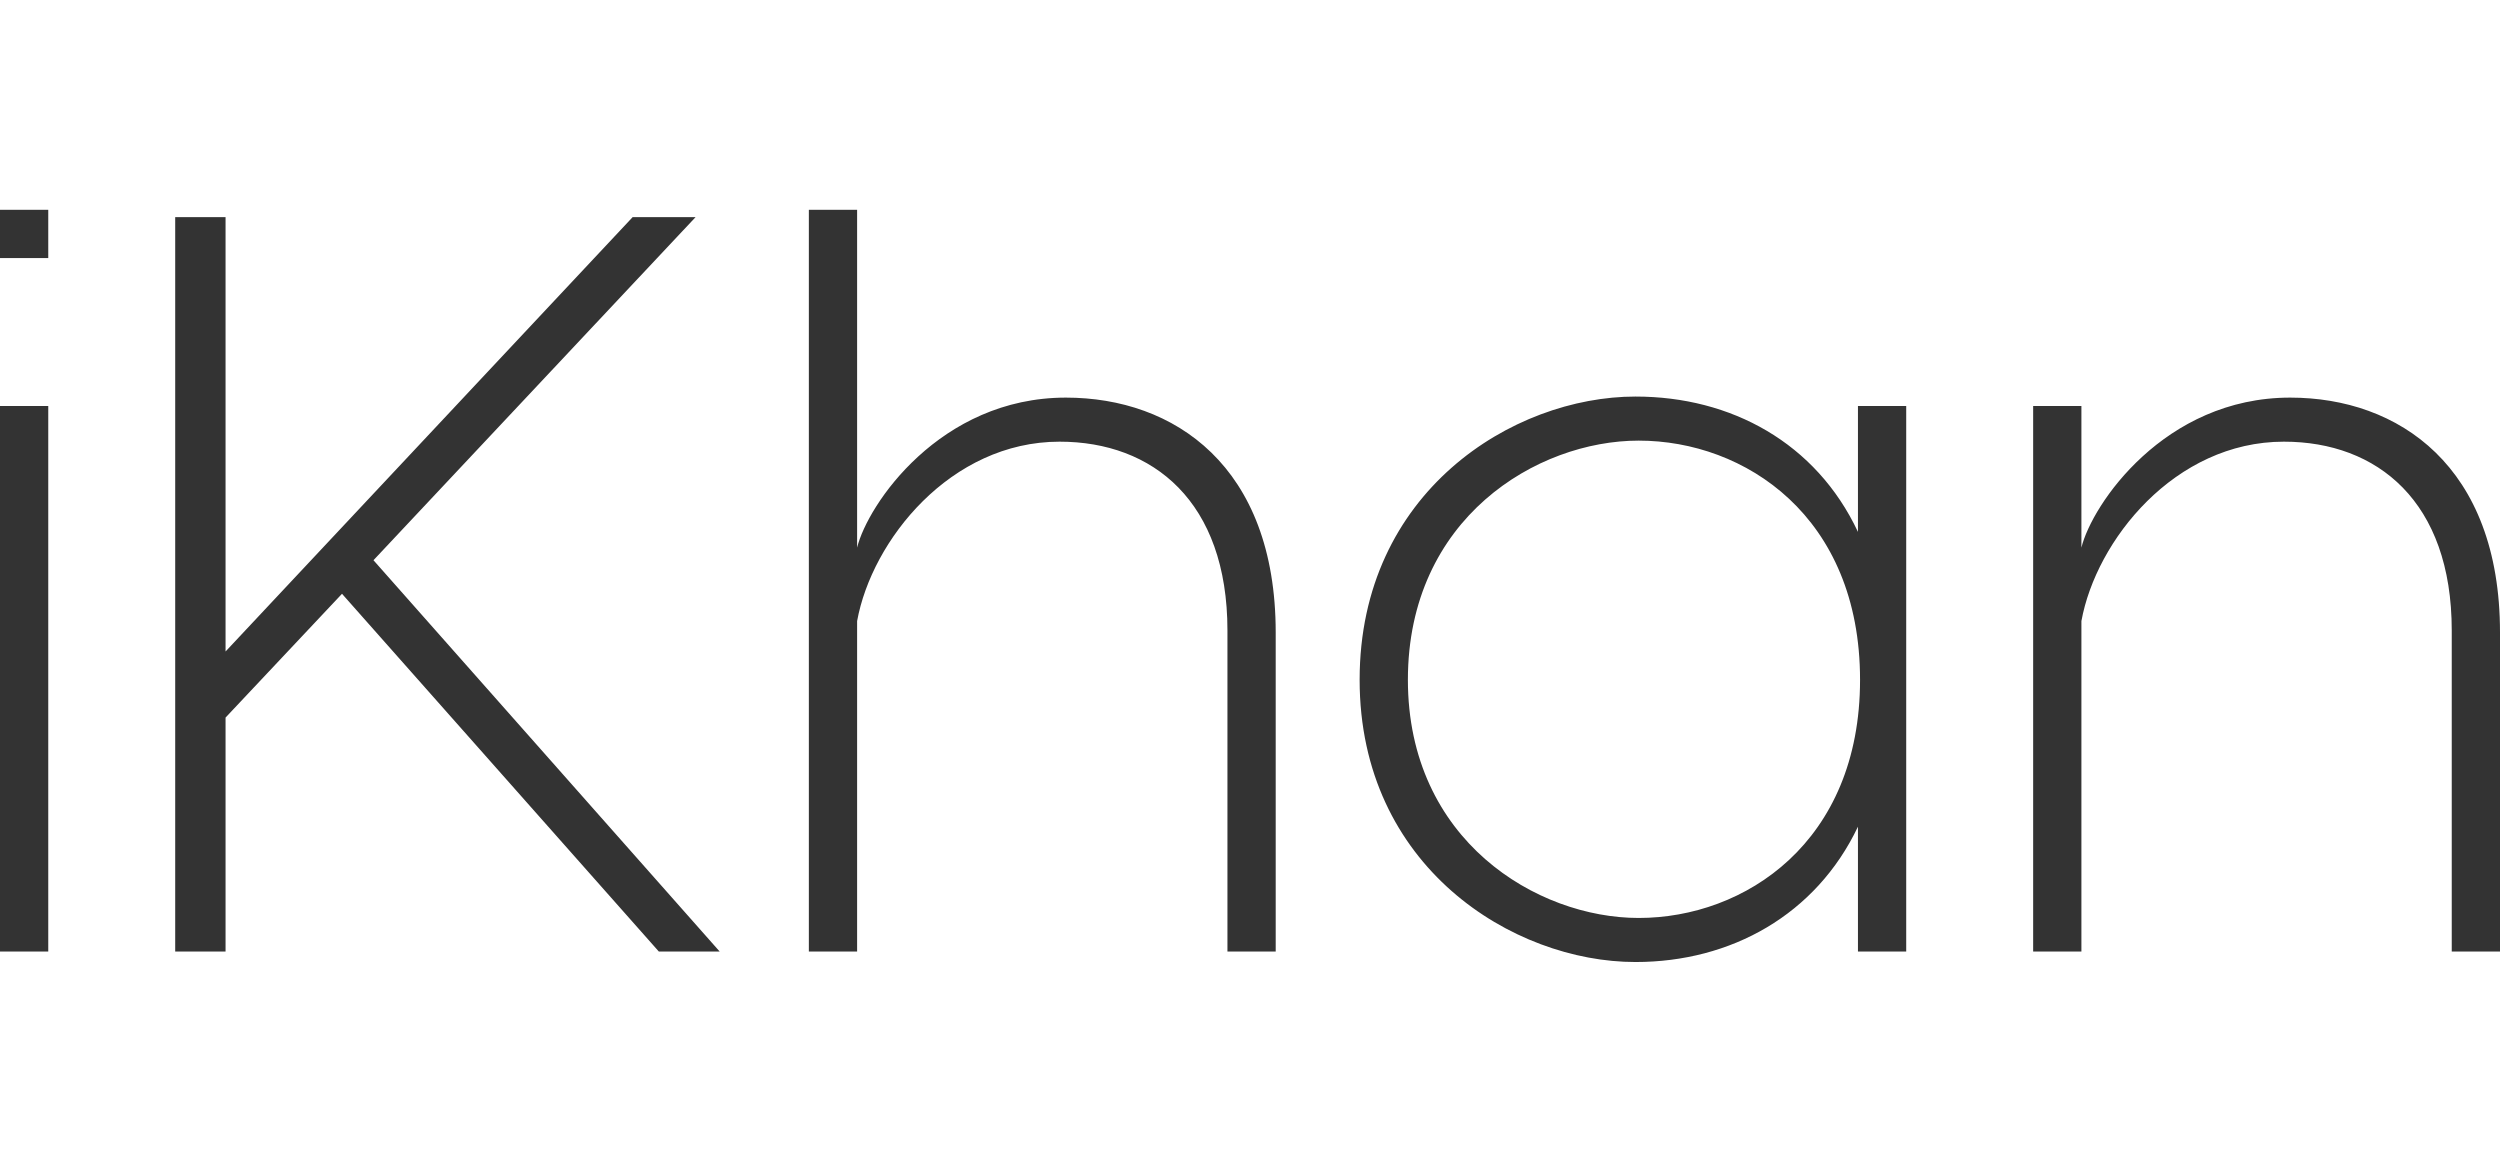 <svg xmlns="http://www.w3.org/2000/svg" version="1.1" xmlns:xlink="http://www.w3.org/1999/xlink" height="44.68" width="95.32">
	<g id="SvgjsG1211" rel="mainfill" name="main_text" fill="#333333" transform="translate(-2.4,-11.72)">
		<path
			d="M4.24 19.72 l0 1.84 l-1.84 0 l0 -1.84 l1.84 0 z M4.24 27.2 l0 20.8 l-1.84 0 l0 -20.8 l1.84 0 z M27.52 48 l-12.08 -13.64 l-4.44 4.72 l0 8.92 l-1.92 0 l0 -28 l1.92 0 l0 16.56 l15.52 -16.56 l2.4 0 l-12.28 13.08 l13.2 14.92 l-2.32 0 z M43.04 26.88 c4.12 0 8 2.6 8 8.96 l0 12.16 l-1.84 0 l0 -12.24 c0 -4.92 -2.84 -7.2 -6.4 -7.2 c-4.16 0 -7.16 3.76 -7.72 6.84 l0 12.6 l-1.84 0 l0 -28.28 l1.84 0 l0 12.88 c0.4 -1.64 3.16 -5.72 7.96 -5.72 z M64.76 26.84 c3.64 0 6.88 1.76 8.48 5.16 l0 -4.8 l1.84 0 l0 20.8 l-1.84 0 l0 -4.76 c-1.6 3.36 -4.84 5.16 -8.48 5.16 c-4.68 0 -10.52 -3.64 -10.52 -10.76 c0 -7.16 5.84 -10.8 10.52 -10.8 z M64.88 28.52 c-3.88 0 -8.8 2.96 -8.8 9.12 c0 6.12 4.92 9.08 8.8 9.08 c4.04 0 8.44 -2.88 8.44 -9.08 c0 -6.24 -4.4 -9.12 -8.44 -9.12 z M89.72 26.88 c4.12 0 8 2.6 8 8.96 l0 12.16 l-1.84 0 l0 -12.24 c0 -4.92 -2.84 -7.2 -6.4 -7.2 c-4.16 0 -7.16 3.76 -7.72 6.84 l0 12.6 l-1.84 0 l0 -20.8 l1.84 0 l0 5.4 c0.4 -1.64 3.16 -5.72 7.96 -5.72 z"/>
	</g>
</svg>
